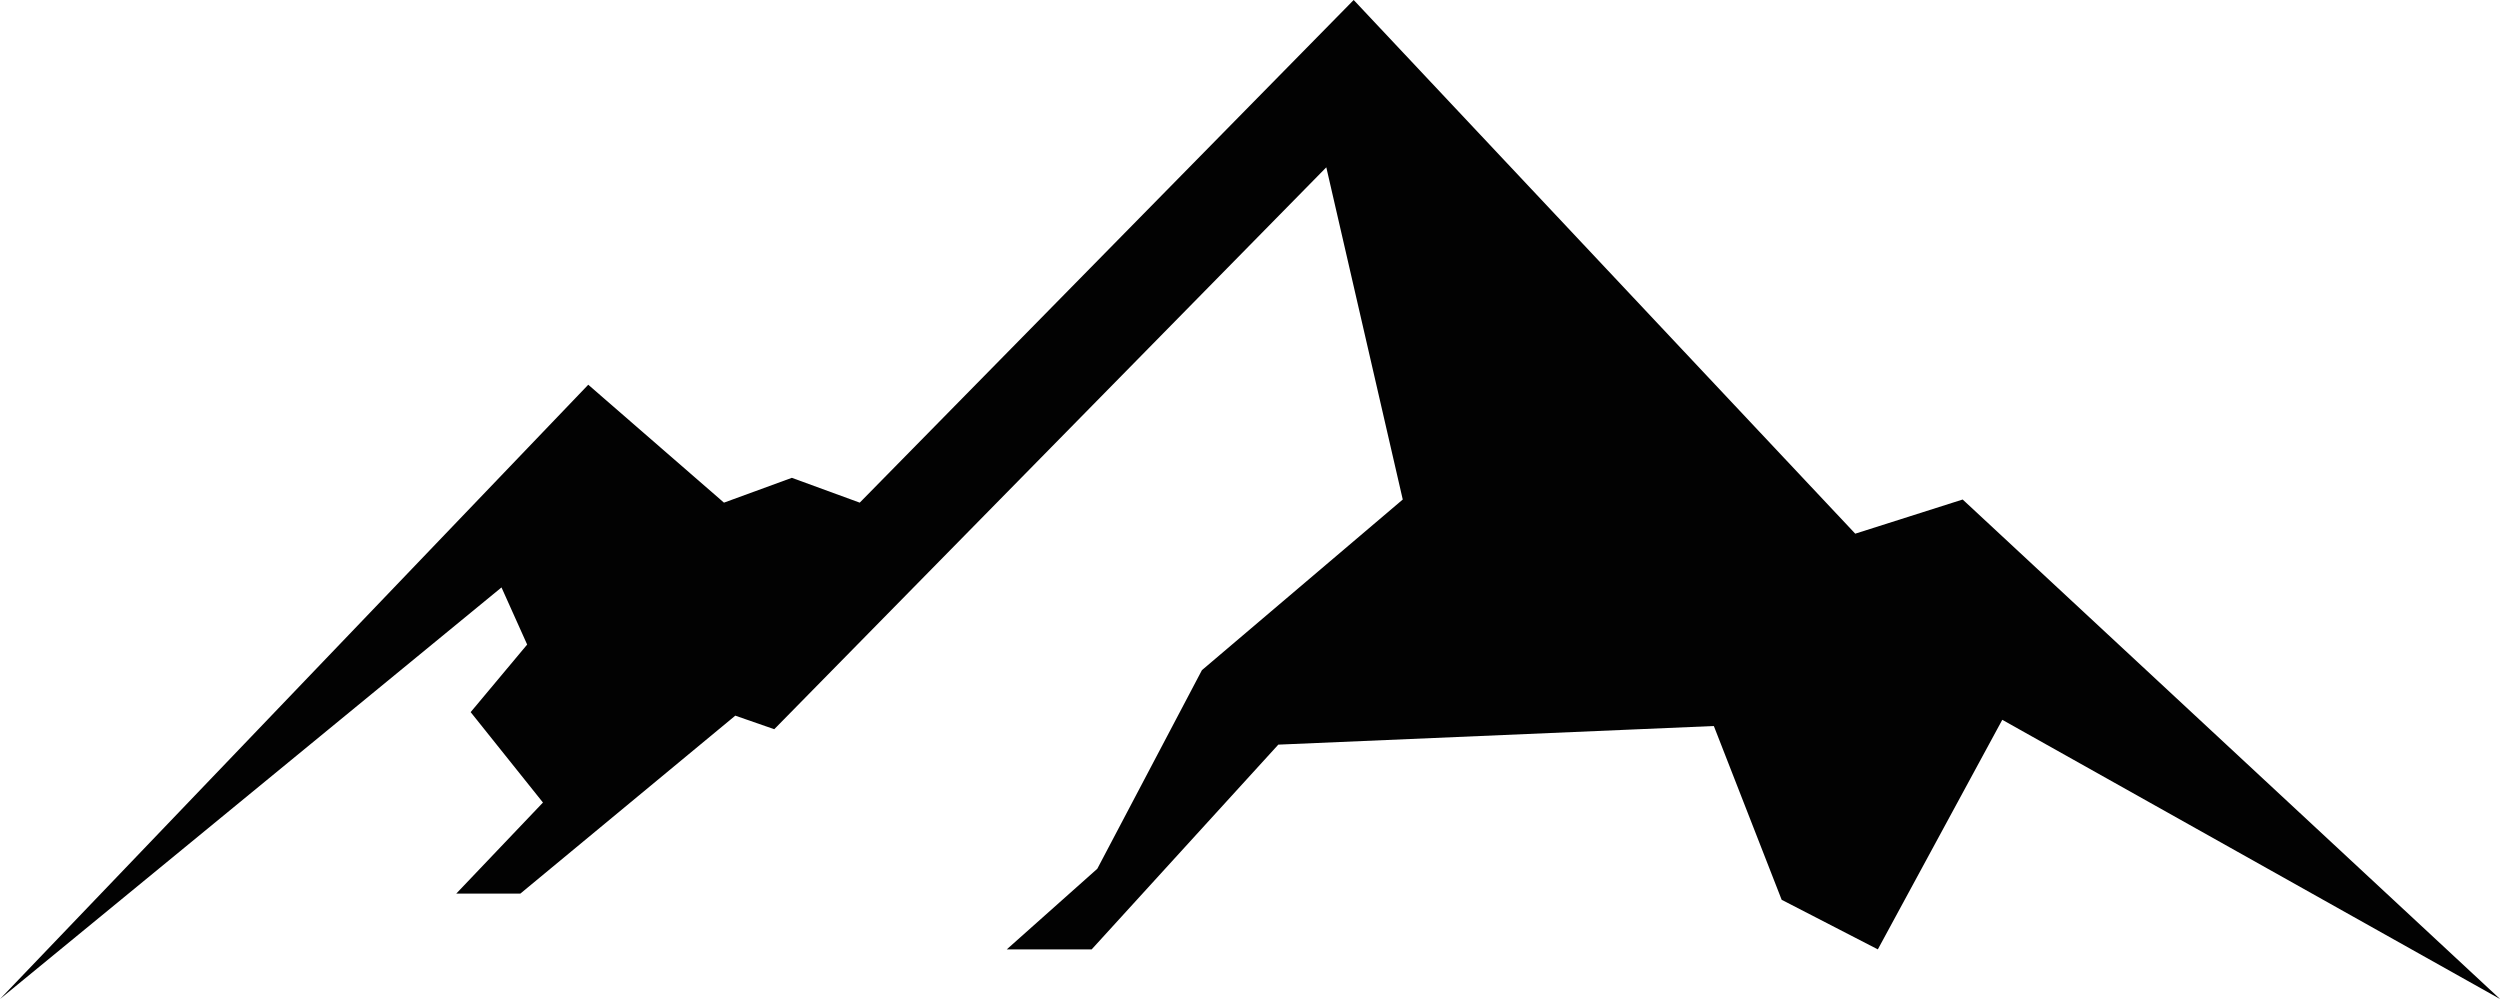 <svg xmlns="http://www.w3.org/2000/svg" viewBox="0 0 390.73 156.14"><defs><style>.cls-1{fill:#020202;}</style></defs><g id="Layer_2" data-name="Layer 2"><g id="Layer_2-2" data-name="Layer 2"><polygon class="cls-1" points="390.74 156.14 306.75 78.07 289.96 83.41 211.57 0 134.37 78.56 123.76 74.68 113.15 78.56 91.94 60.13 0 156.14 78.38 91.81 82.39 100.74 73.56 111.3 84.86 125.43 71.31 139.66 81.33 139.66 114.92 111.85 121.01 113.97 207.29 26.15 219.24 78.07 187.85 104.74 171.5 135.78 157.35 148.38 170.62 148.38 199.79 116.38 267.86 113.47 278.46 140.63 293.49 148.38 312.94 112.5 390.74 156.14"/></g></g></svg>